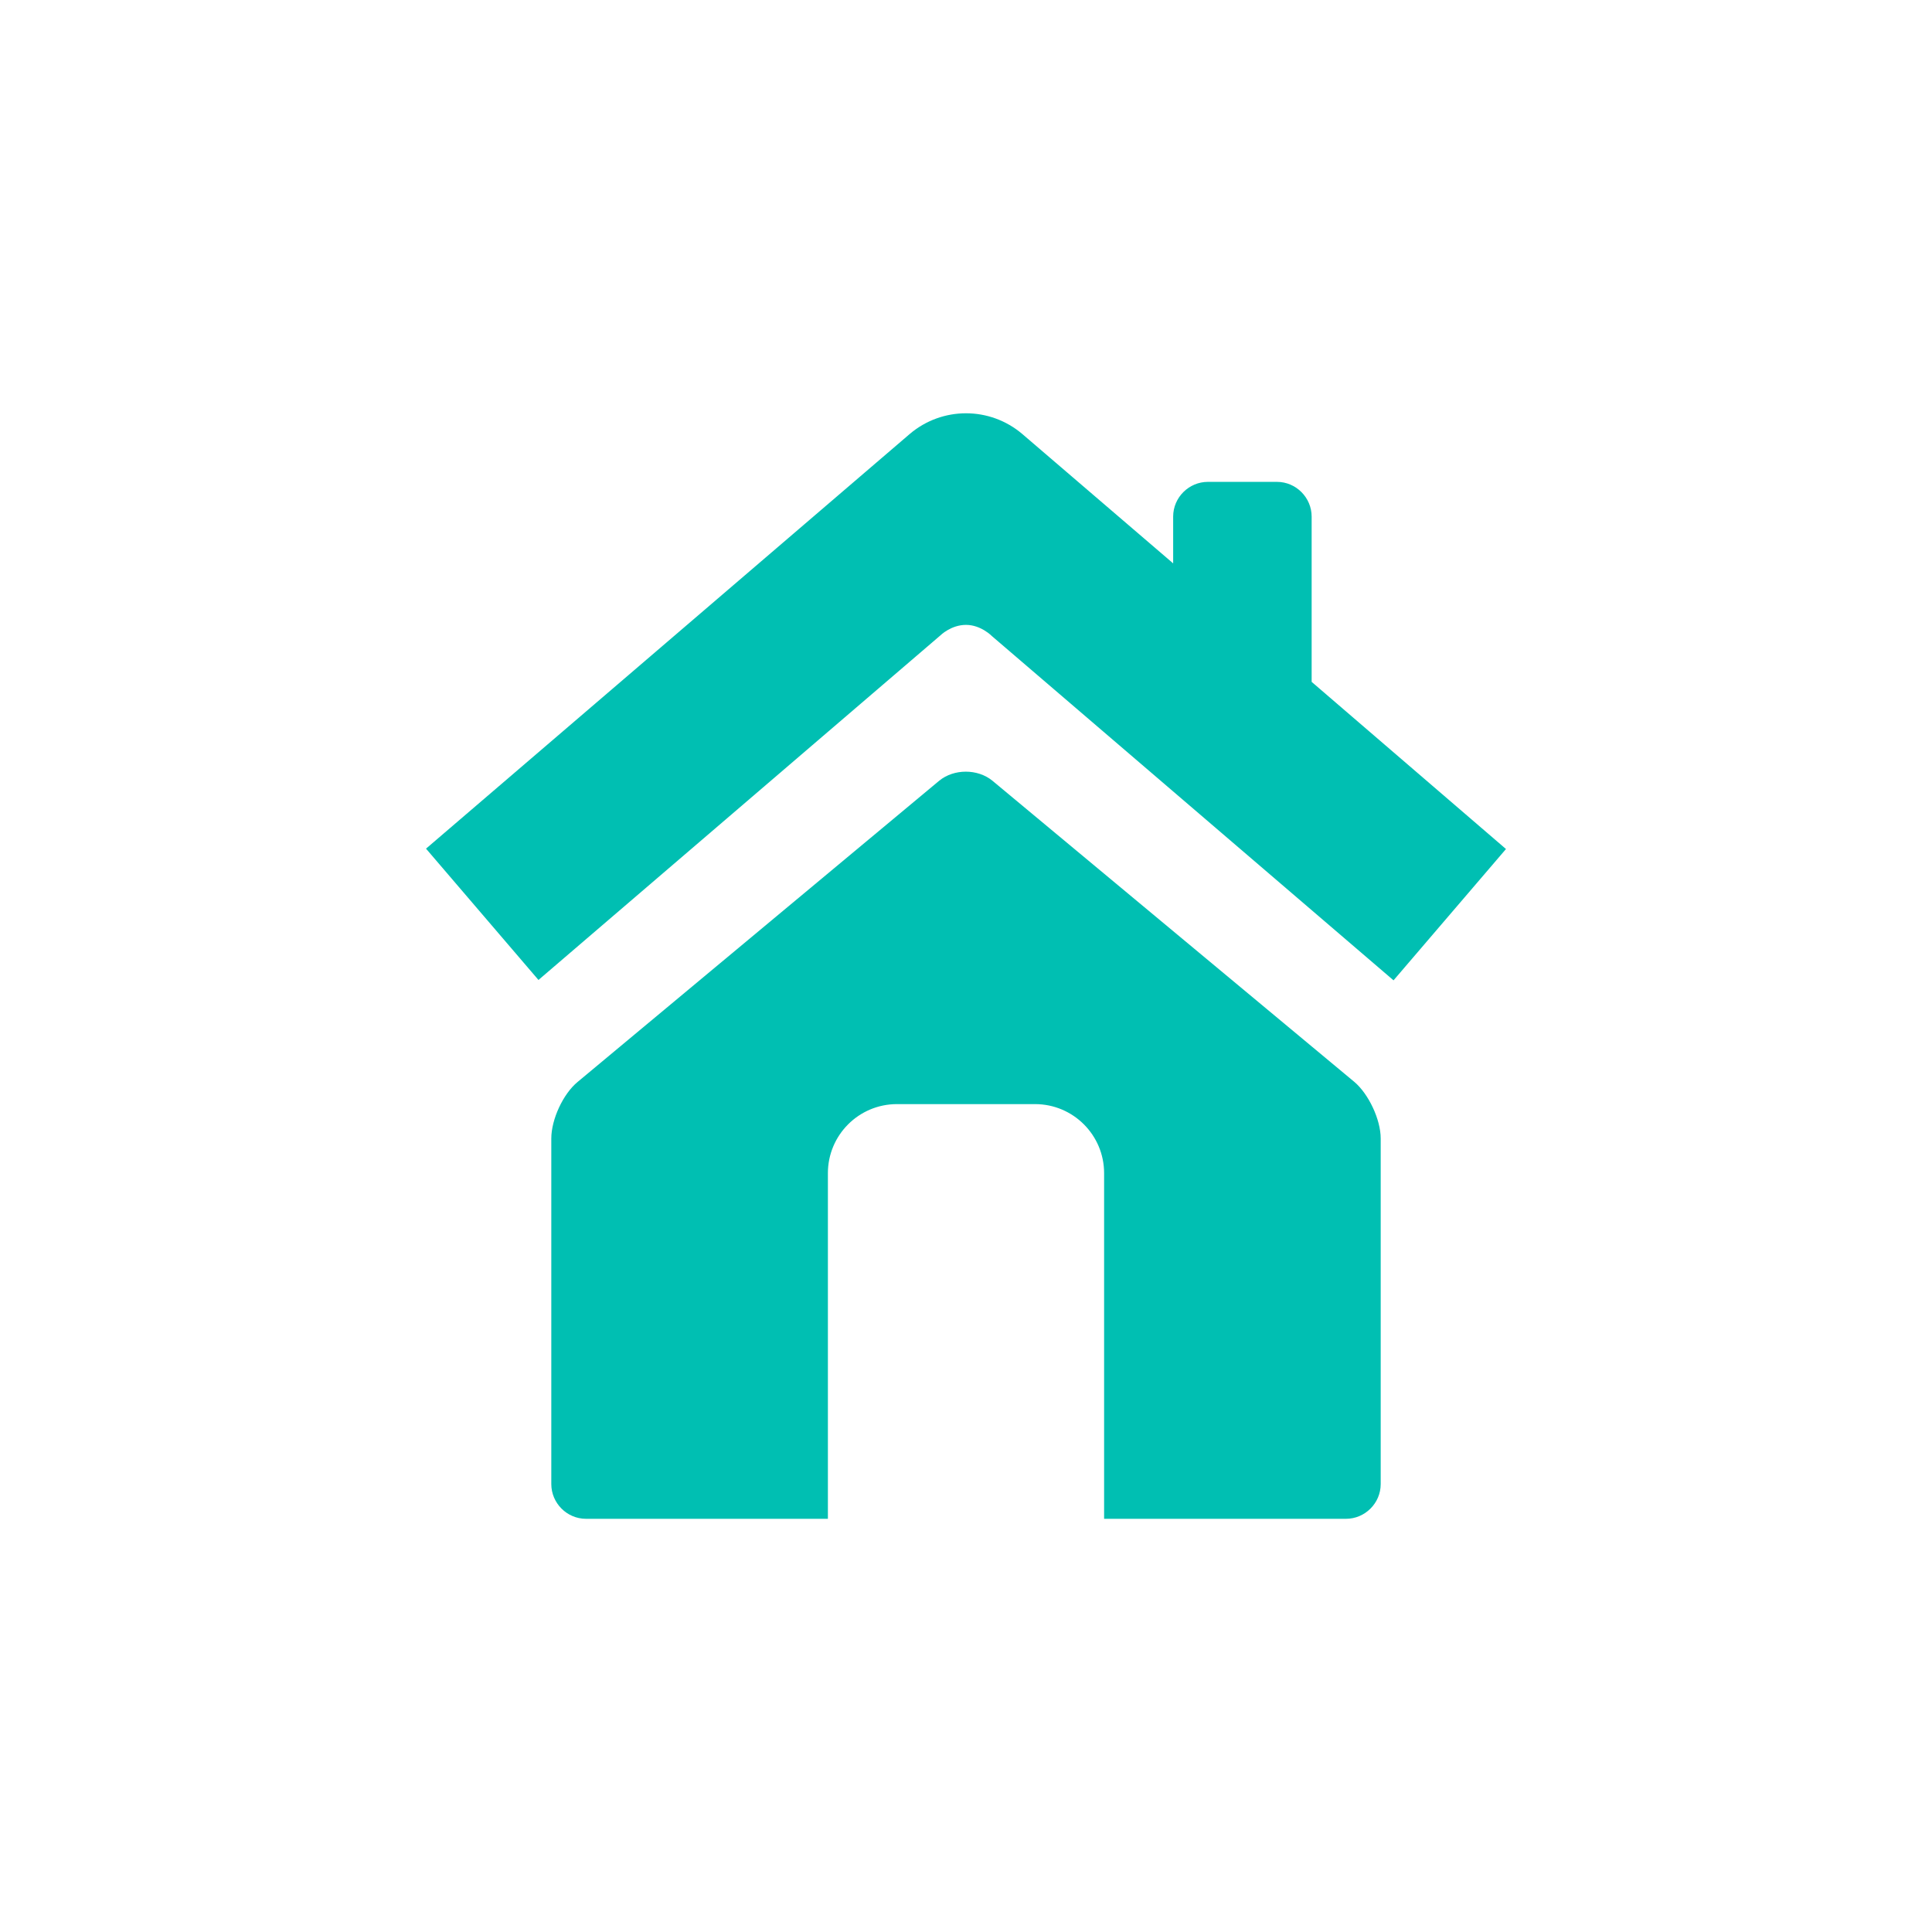 <?xml version="1.0" encoding="utf-8"?>
<!-- Generator: Adobe Illustrator 27.5.0, SVG Export Plug-In . SVG Version: 6.00 Build 0)  -->
<svg version="1.1" id="Capa_1" xmlns="http://www.w3.org/2000/svg" xmlns:xlink="http://www.w3.org/1999/xlink" x="0px" y="0px"
	 viewBox="0 0 512 512" style="enable-background:new 0 0 512 512;" xml:space="preserve">
<style type="text/css">
	.st0{fill:#00BFB2;}
	.st1{fill:none;}
	.st2{fill:#FFFFFF;}
	.st3{fill-rule:evenodd;clip-rule:evenodd;fill:#00BFB2;}
	.st4{stroke:#30363B;stroke-width:0.183;}
	.st5{fill-rule:evenodd;clip-rule:evenodd;}
	.st6{fill:url(#SVGID_1_);}
	.st7{fill:#FBFBFB;}
</style>
<g>
	<path class="st0" d="M358.9,286.7L263,206.9c-3.9-3.2-10.2-3.2-14.1,0l-95.8,79.8c-3.9,3.2-7,10-7,15v91.6c0,5,4.1,9.2,9.2,9.2
		h64.1v-91.6c0-10.1,8.2-18.3,18.3-18.3h36.6c10.1,0,18.3,8.2,18.3,18.3l0,91.6h64.1c5,0,9.2-4.1,9.2-9.2v-91.6
		C365.9,296.7,362.7,289.9,358.9,286.7L358.9,286.7z"/>
	<path class="st0" d="M347.6,180.7v-43.8c0-5-4.1-9.2-9.2-9.2h-18.3c-5,0-9.2,4.1-9.2,9.2v12.4l-40-34.3c-8.6-7.3-21.2-7.3-29.8,0
		L112.9,224.9l29.8,34.8l106.5-91.3c0,0,2.8-2.8,6.8-2.8c4,0,6.9,3,6.9,3l106.4,91.2l29.8-34.8L347.6,180.7z"/>
</g>
</svg>
